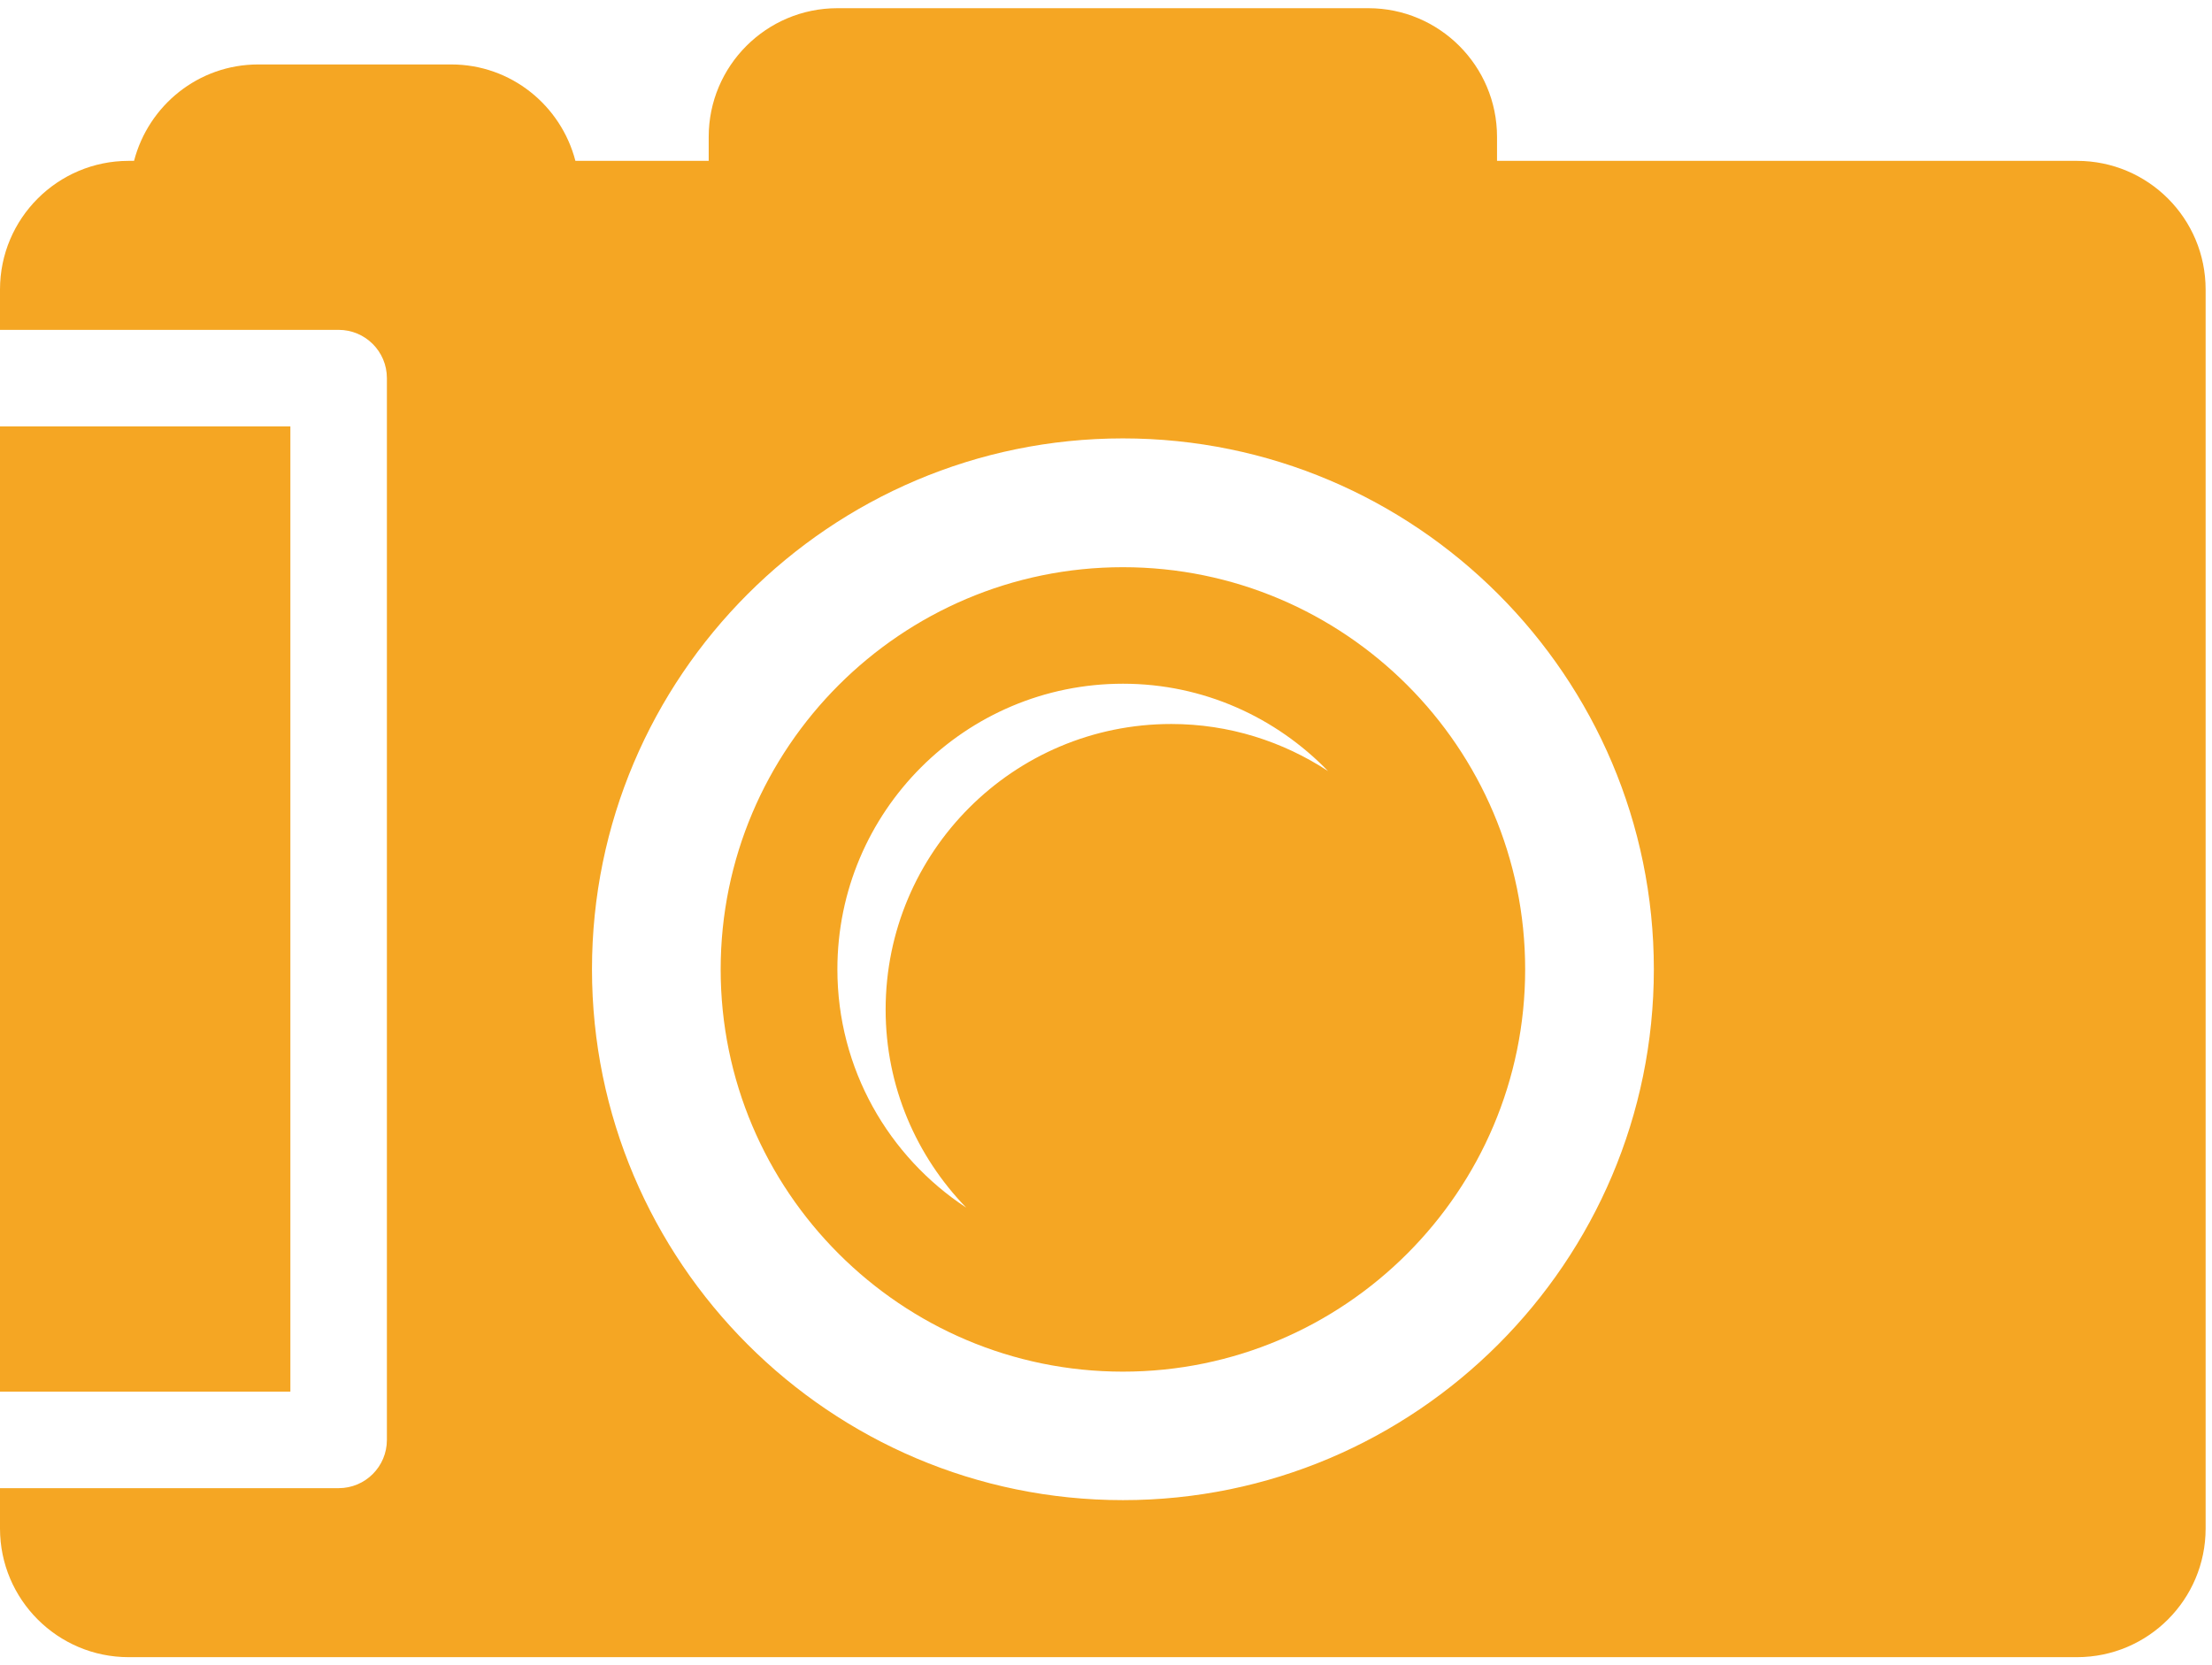 <?xml version="1.0" encoding="UTF-8" standalone="no"?>
<svg width="85px" height="64px" viewBox="0 0 85 64" version="1.1" xmlns="http://www.w3.org/2000/svg" xmlns:xlink="http://www.w3.org/1999/xlink">
    <!-- Generator: Sketch 47.1 (45422) - http://www.bohemiancoding.com/sketch -->
    <title>002-photo-camera</title>
    <desc>Created with Sketch.</desc>
    <defs></defs>
    <g id="Welcome" stroke="none" stroke-width="1" fill="none" fill-rule="evenodd">
        <g id="Desktop-HD-Copy" transform="translate(-785, -828)" fill-rule="nonzero" fill="#F5A623">
            <g id="TourismCard" transform="translate(670, 812)">
                <g id="002-photo-camera" transform="translate(115, 16)">
                    <path d="M43.15,21.798 C34.629,21.798 27.693,28.733 27.693,37.255 C27.693,45.779 34.627,52.714 43.15,52.714 C51.67,52.714 58.607,45.779 58.607,37.255 C58.607,28.726 51.674,21.798 43.15,21.798 Z M45.008,27.824 C38.947,27.824 34.032,32.739 34.032,38.8 C34.032,41.761 35.217,44.437 37.127,46.41 C34.15,44.451 32.178,41.083 32.178,37.251 C32.178,31.189 37.092,26.276 43.153,26.276 C46.246,26.276 49.033,27.57 51.034,29.634 C49.301,28.497 47.234,27.824 45.008,27.824 Z M11.158,53.483 L0,53.483 L0,16.389 L11.158,16.389 L11.158,53.483 Z M79.811,6.182 L57.526,6.182 L57.526,5.26 C57.526,2.531 55.308,0.315 52.582,0.315 L32.178,0.315 C29.449,0.315 27.233,2.531 27.233,5.26 L27.233,6.182 L22.111,6.182 C21.558,4.056 19.641,2.477 17.341,2.477 L9.922,2.477 C7.621,2.477 5.705,4.056 5.151,6.182 L4.945,6.182 C2.216,6.182 0,8.396 0,11.127 L0,12.677 L13.013,12.677 C14.037,12.677 14.867,13.507 14.867,14.531 L14.867,55.339 C14.867,56.363 14.037,57.192 13.013,57.192 L0,57.192 L0,58.742 C0,61.471 2.216,63.687 4.945,63.687 L9.922,63.687 L17.341,63.687 L32.178,63.687 L52.58,63.687 L79.81,63.687 C82.543,63.687 84.755,61.471 84.755,58.742 L84.755,11.129 C84.757,8.396 82.544,6.182 79.811,6.182 Z M43.15,57.652 C31.901,57.652 22.748,48.5 22.748,37.25 C22.748,26.003 31.901,16.848 43.15,16.848 C54.4,16.848 63.552,26.001 63.552,37.25 C63.552,48.5 54.4,57.652 43.15,57.652 Z" id="Shape"></path>
                </g>
            </g>
        </g>
    </g>
</svg>